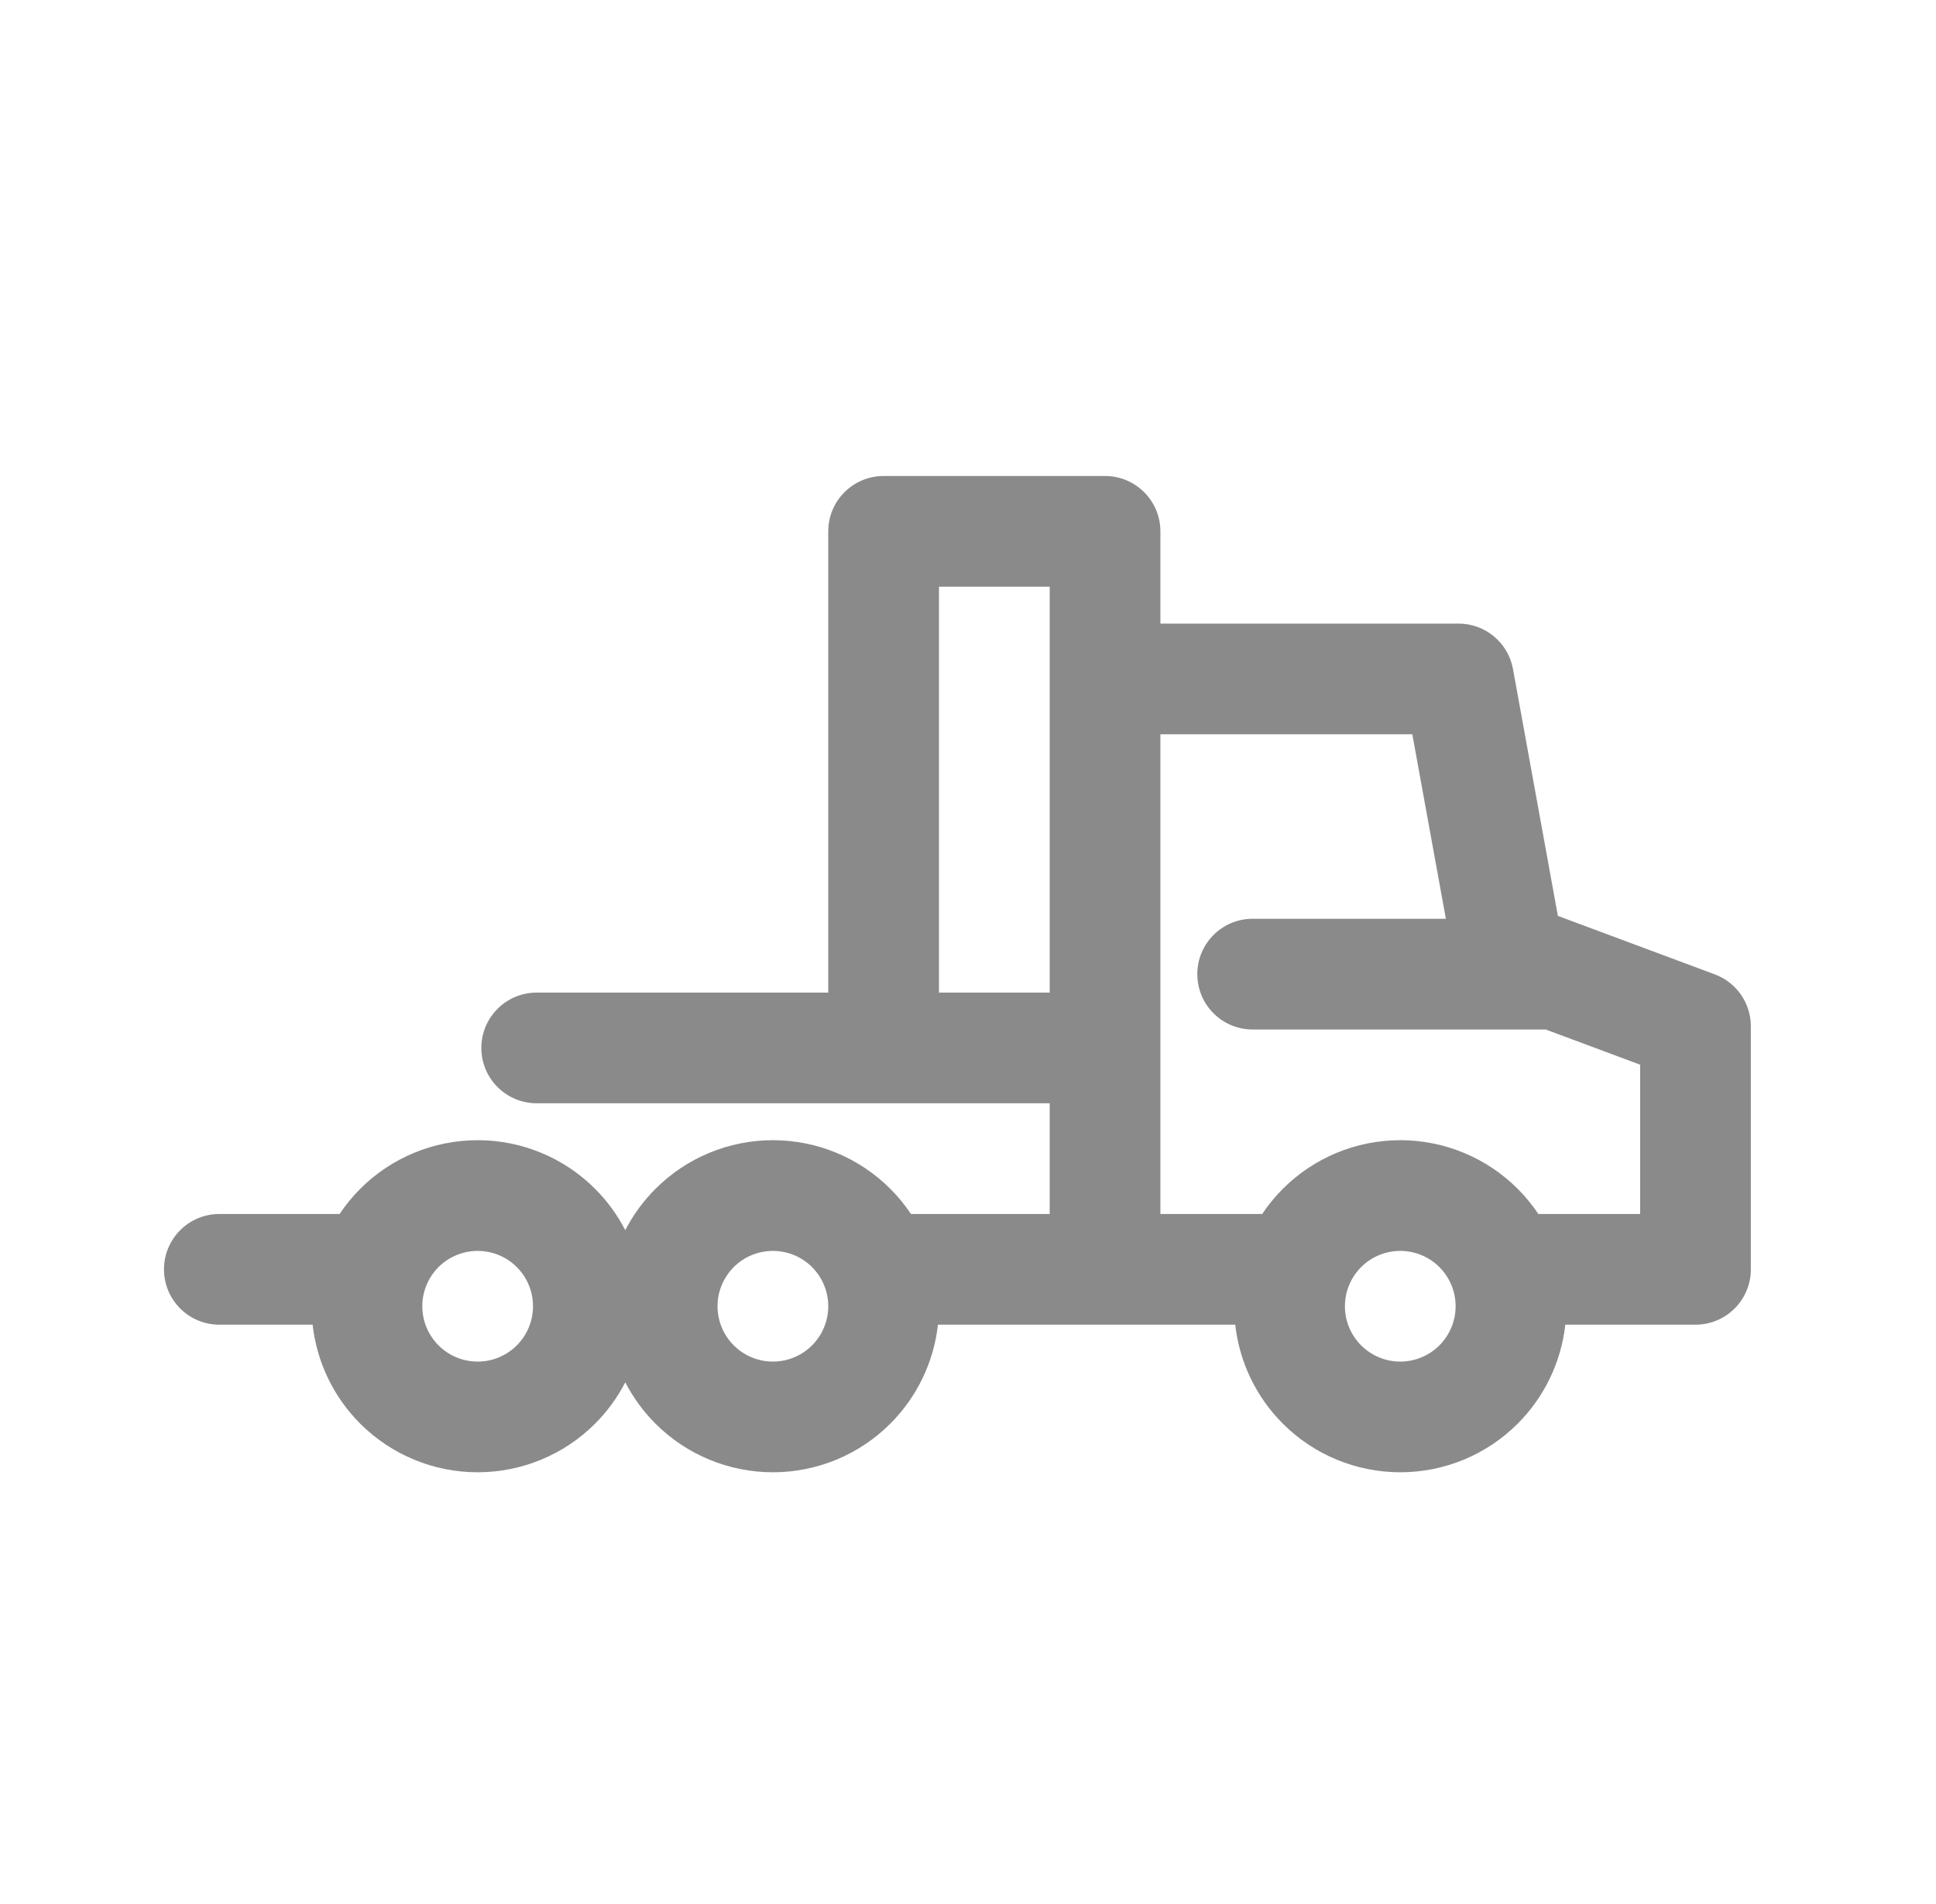 <svg width="61" height="60" viewBox="0 0 61 60" fill="none" xmlns="http://www.w3.org/2000/svg">
<path fill-rule="evenodd" clip-rule="evenodd" d="M27.841 15C26.878 15 26.097 15.781 26.097 16.744V31.279H16.911C15.947 31.279 15.166 32.06 15.166 33.023C15.166 33.986 15.947 34.767 16.911 34.767H33.074V38.256H28.703C28.514 37.973 28.297 37.707 28.052 37.463C27.071 36.481 25.74 35.93 24.353 35.93C22.965 35.93 21.634 36.481 20.653 37.463C20.267 37.849 19.947 38.289 19.701 38.766C19.456 38.289 19.136 37.849 18.75 37.463C17.769 36.481 16.438 35.93 15.05 35.93C13.662 35.93 12.332 36.481 11.35 37.463C11.106 37.707 10.889 37.973 10.699 38.256H6.911C5.947 38.256 5.167 39.037 5.167 40C5.167 40.963 5.947 41.744 6.911 41.744H9.85C9.981 42.918 10.507 44.02 11.35 44.863C12.332 45.844 13.662 46.395 15.05 46.395C16.438 46.395 17.769 45.844 18.75 44.863C19.136 44.477 19.456 44.036 19.701 43.56C19.947 44.036 20.267 44.477 20.653 44.863C21.634 45.844 22.965 46.395 24.353 46.395C25.74 46.395 27.071 45.844 28.052 44.863C28.896 44.02 29.422 42.918 29.553 41.744H38.92C39.051 42.918 39.577 44.02 40.42 44.863C41.401 45.844 42.732 46.395 44.12 46.395C45.508 46.395 46.839 45.844 47.82 44.863C48.663 44.02 49.189 42.918 49.32 41.744H53.422C54.386 41.744 55.166 40.963 55.166 40V32.339C55.166 31.611 54.714 30.959 54.031 30.705L49.086 28.862L47.672 21.084C47.521 20.254 46.799 19.651 45.956 19.651H36.562V16.744C36.562 15.781 35.781 15 34.818 15H27.841ZM36.562 23.14V38.256H39.769C39.958 37.973 40.176 37.707 40.42 37.463C41.401 36.481 42.732 35.93 44.12 35.93C45.508 35.93 46.839 36.481 47.82 37.463C48.064 37.707 48.282 37.973 48.471 38.256H51.678V33.551L48.702 32.442H39.469C38.505 32.442 37.725 31.661 37.725 30.698C37.725 29.734 38.505 28.953 39.469 28.953H45.557L44.5 23.14H36.562ZM33.074 18.488H29.585V31.279H33.074V18.488ZM24.353 39.419C23.89 39.419 23.446 39.602 23.119 39.929C22.792 40.257 22.608 40.7 22.608 41.163C22.608 41.625 22.792 42.069 23.119 42.396C23.446 42.723 23.89 42.907 24.353 42.907C24.815 42.907 25.259 42.723 25.586 42.396C25.913 42.069 26.097 41.625 26.097 41.163C26.097 40.7 25.913 40.257 25.586 39.929C25.259 39.602 24.815 39.419 24.353 39.419ZM13.817 39.929C14.144 39.602 14.588 39.419 15.05 39.419C15.513 39.419 15.957 39.602 16.284 39.929C16.611 40.257 16.794 40.7 16.794 41.163C16.794 41.625 16.611 42.069 16.284 42.396C15.957 42.723 15.513 42.907 15.05 42.907C14.588 42.907 14.144 42.723 13.817 42.396C13.49 42.069 13.306 41.625 13.306 41.163C13.306 40.7 13.49 40.257 13.817 39.929ZM44.12 39.419C43.657 39.419 43.214 39.602 42.887 39.929C42.56 40.257 42.376 40.7 42.376 41.163C42.376 41.625 42.56 42.069 42.887 42.396C43.214 42.723 43.657 42.907 44.12 42.907C44.583 42.907 45.026 42.723 45.353 42.396C45.68 42.069 45.864 41.625 45.864 41.163C45.864 40.7 45.68 40.257 45.353 39.929C45.026 39.602 44.583 39.419 44.12 39.419Z" fill="#8A8A8A"/>
</svg>
